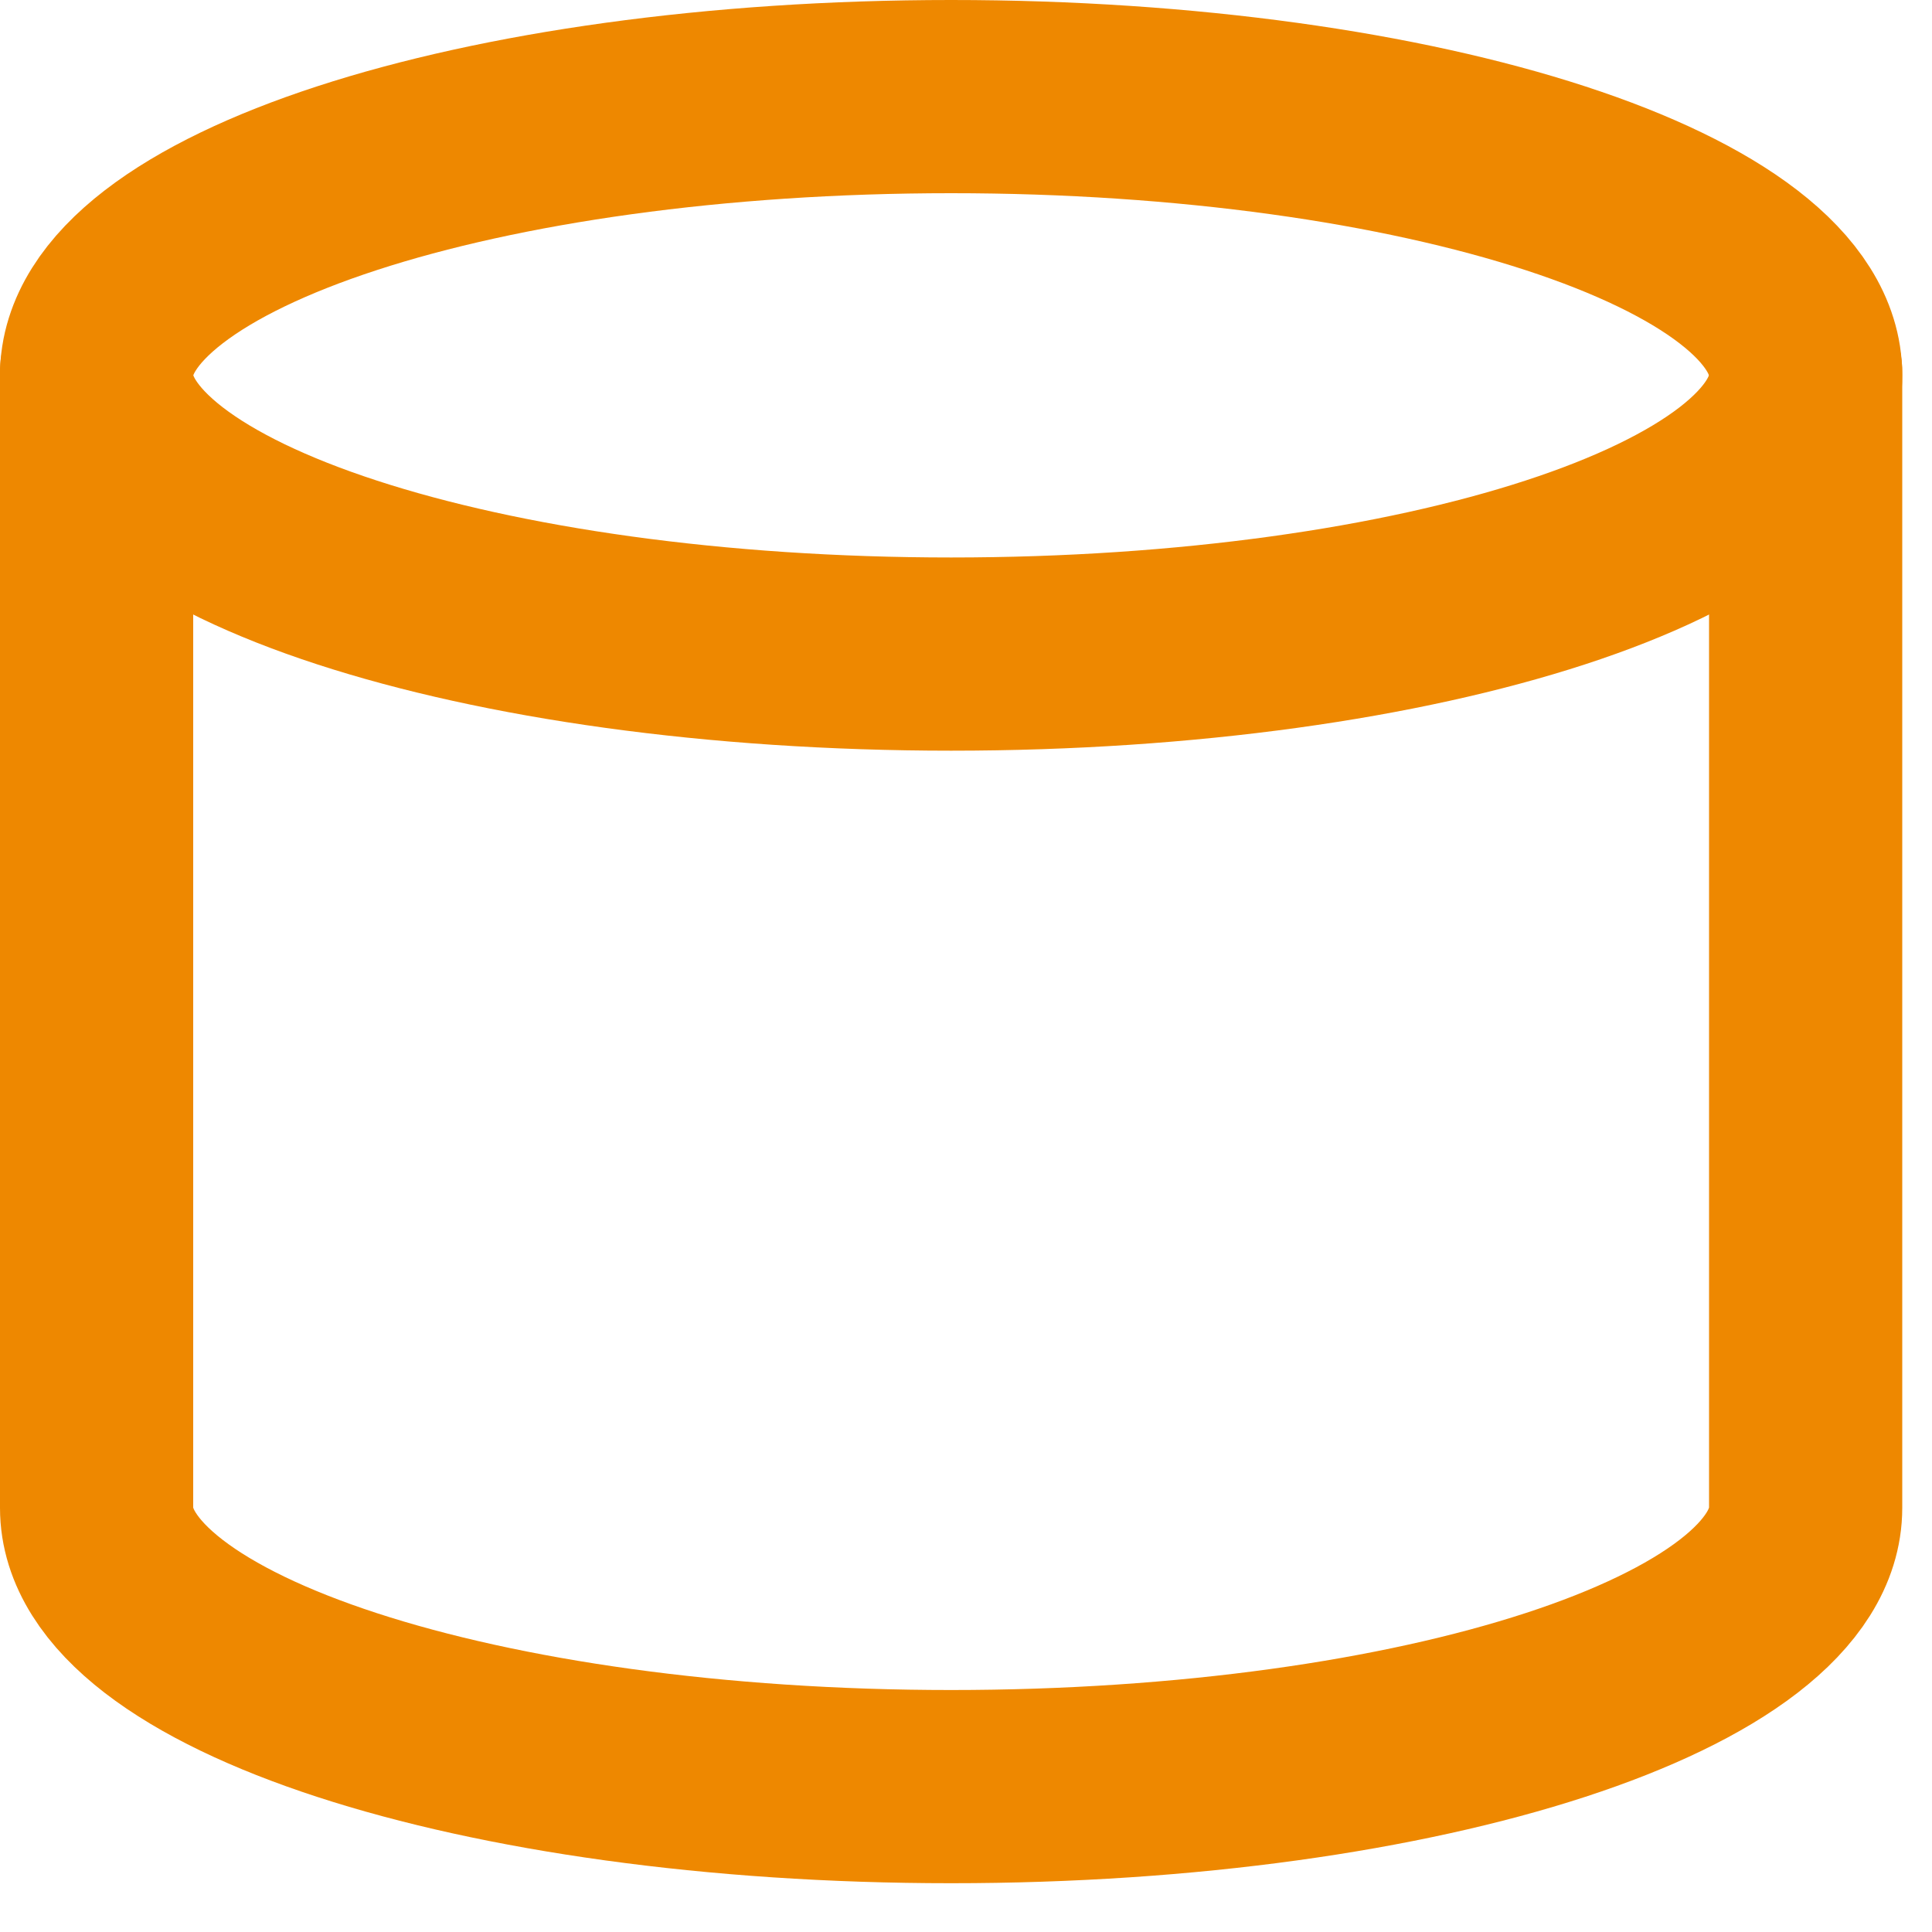 <?xml version="1.0" encoding="UTF-8"?>
<svg width="20px" height="20px" viewBox="0 0 20 20" version="1.1" xmlns="http://www.w3.org/2000/svg" xmlns:xlink="http://www.w3.org/1999/xlink">
    <!-- Generator: Sketch 48.2 (47327) - http://www.bohemiancoding.com/sketch -->
    <title>icn_recepit</title>
    <desc>Created with Sketch.</desc>
    <defs></defs>
    <g id="A.1.0-Dashboard---One-Card" stroke="none" stroke-width="1" fill="none" fill-rule="evenodd" transform="translate(-483, -190)" stroke-linecap="round" stroke-linejoin="round">
        <g id="---Receipt" transform="translate(483, 190)" stroke="#EE8800" stroke-width="2">
            <g id="Icon/20x20/recepit">
                <g id="icn_receipt" transform="translate(1, 1)">
                    <path d="M17.692,2.885 C17.692,4.479 13.732,5.771 8.846,5.771 C3.961,5.771 0,4.479 0,2.885 C0,1.292 3.961,0 8.846,0 C13.732,0 17.692,1.292 17.692,2.885 Z" id="Stroke-1444"></path>
                    <path d="M17.692,2.846 L17.692,14.61 C17.692,16.203 13.732,17.495 8.846,17.495 C3.961,17.495 0,16.203 0,14.61 L0,2.846" id="Stroke-1446"></path>
                </g>
            </g>
        </g>
    </g>
</svg>
